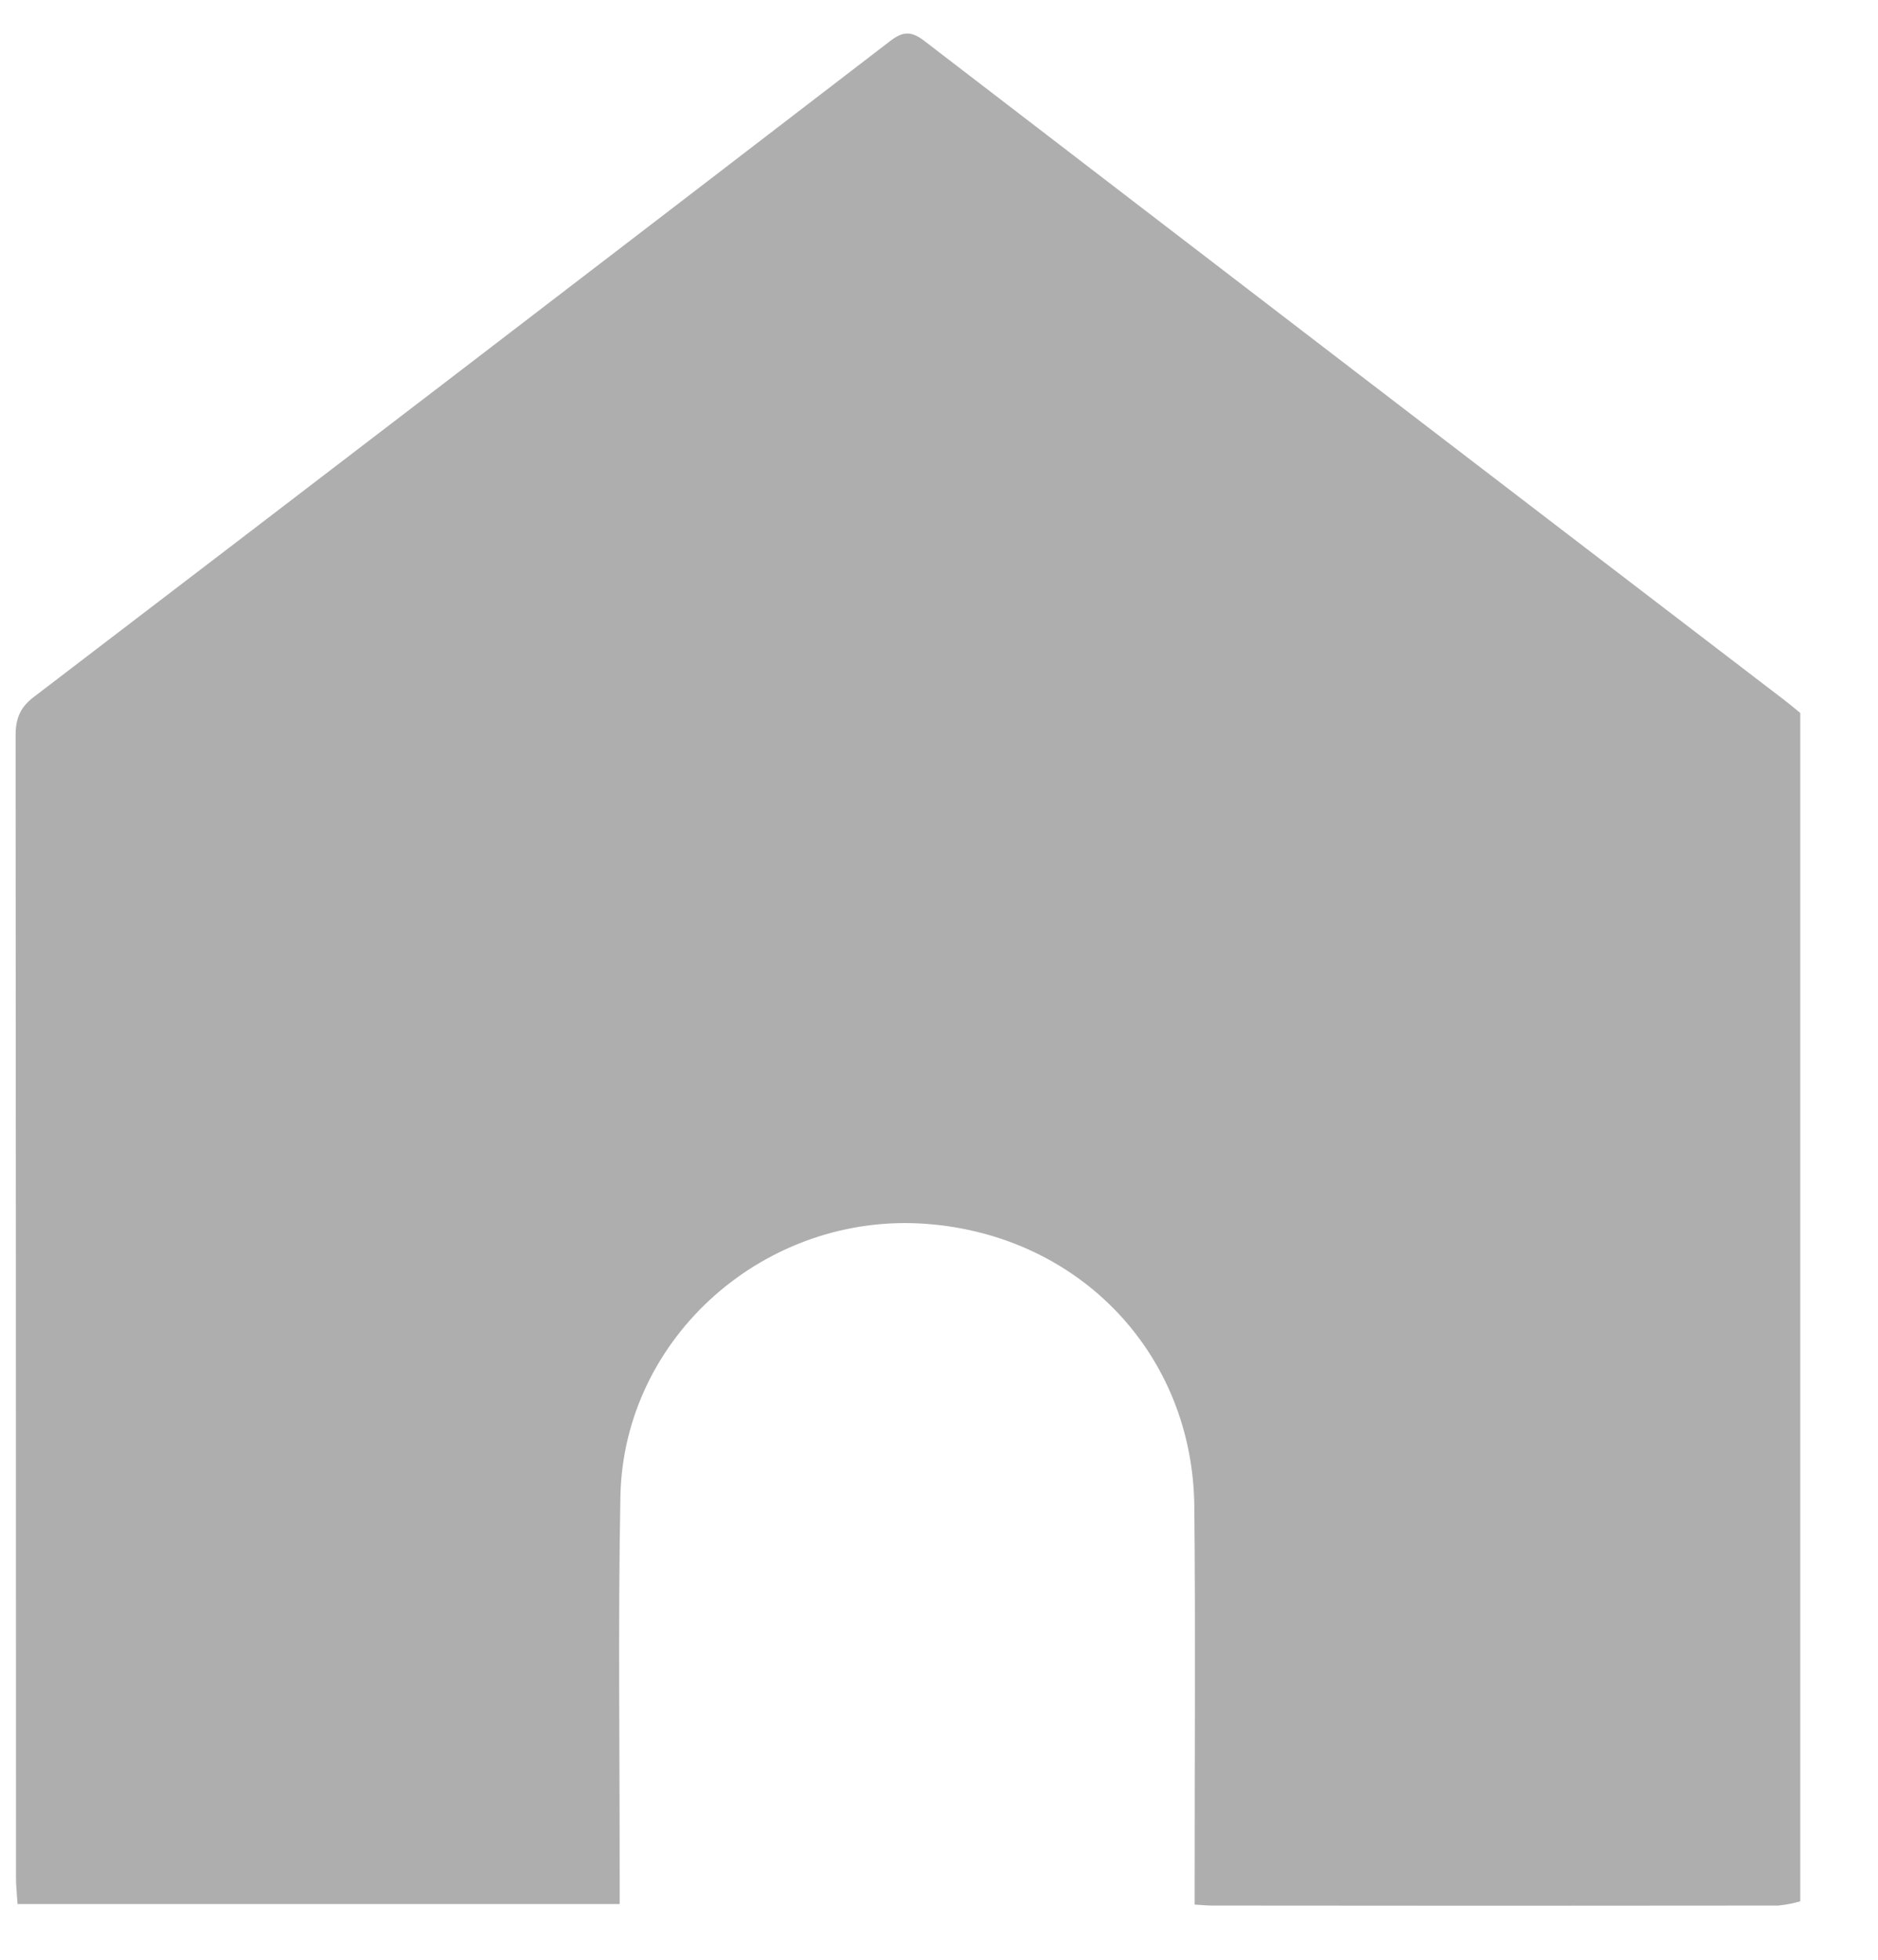 <svg width="23" height="24" viewBox="0 0 23 24" fill="none" xmlns="http://www.w3.org/2000/svg">
<g opacity="0.32">
<path d="M22.048 23.284C21.96 23.31 21.87 23.327 21.779 23.336C19.464 23.339 17.149 23.339 14.834 23.336C14.782 23.336 14.73 23.33 14.631 23.324V22.992C14.631 21.479 14.642 19.965 14.627 18.453C14.61 16.587 13.231 15.136 11.359 14.989C9.384 14.834 7.635 16.369 7.598 18.329C7.569 19.873 7.59 21.418 7.589 22.962V23.318H0.215C0.209 23.215 0.196 23.107 0.196 22.999C0.196 18.335 0.194 13.671 0.191 9.008C0.191 8.805 0.242 8.667 0.412 8.537C3.911 5.865 7.405 3.189 10.896 0.507C11.056 0.383 11.157 0.375 11.323 0.503C14.822 3.19 18.324 5.874 21.829 8.555C21.904 8.612 21.975 8.672 22.048 8.731V23.284Z" fill="black"/>
</g>
</svg>
